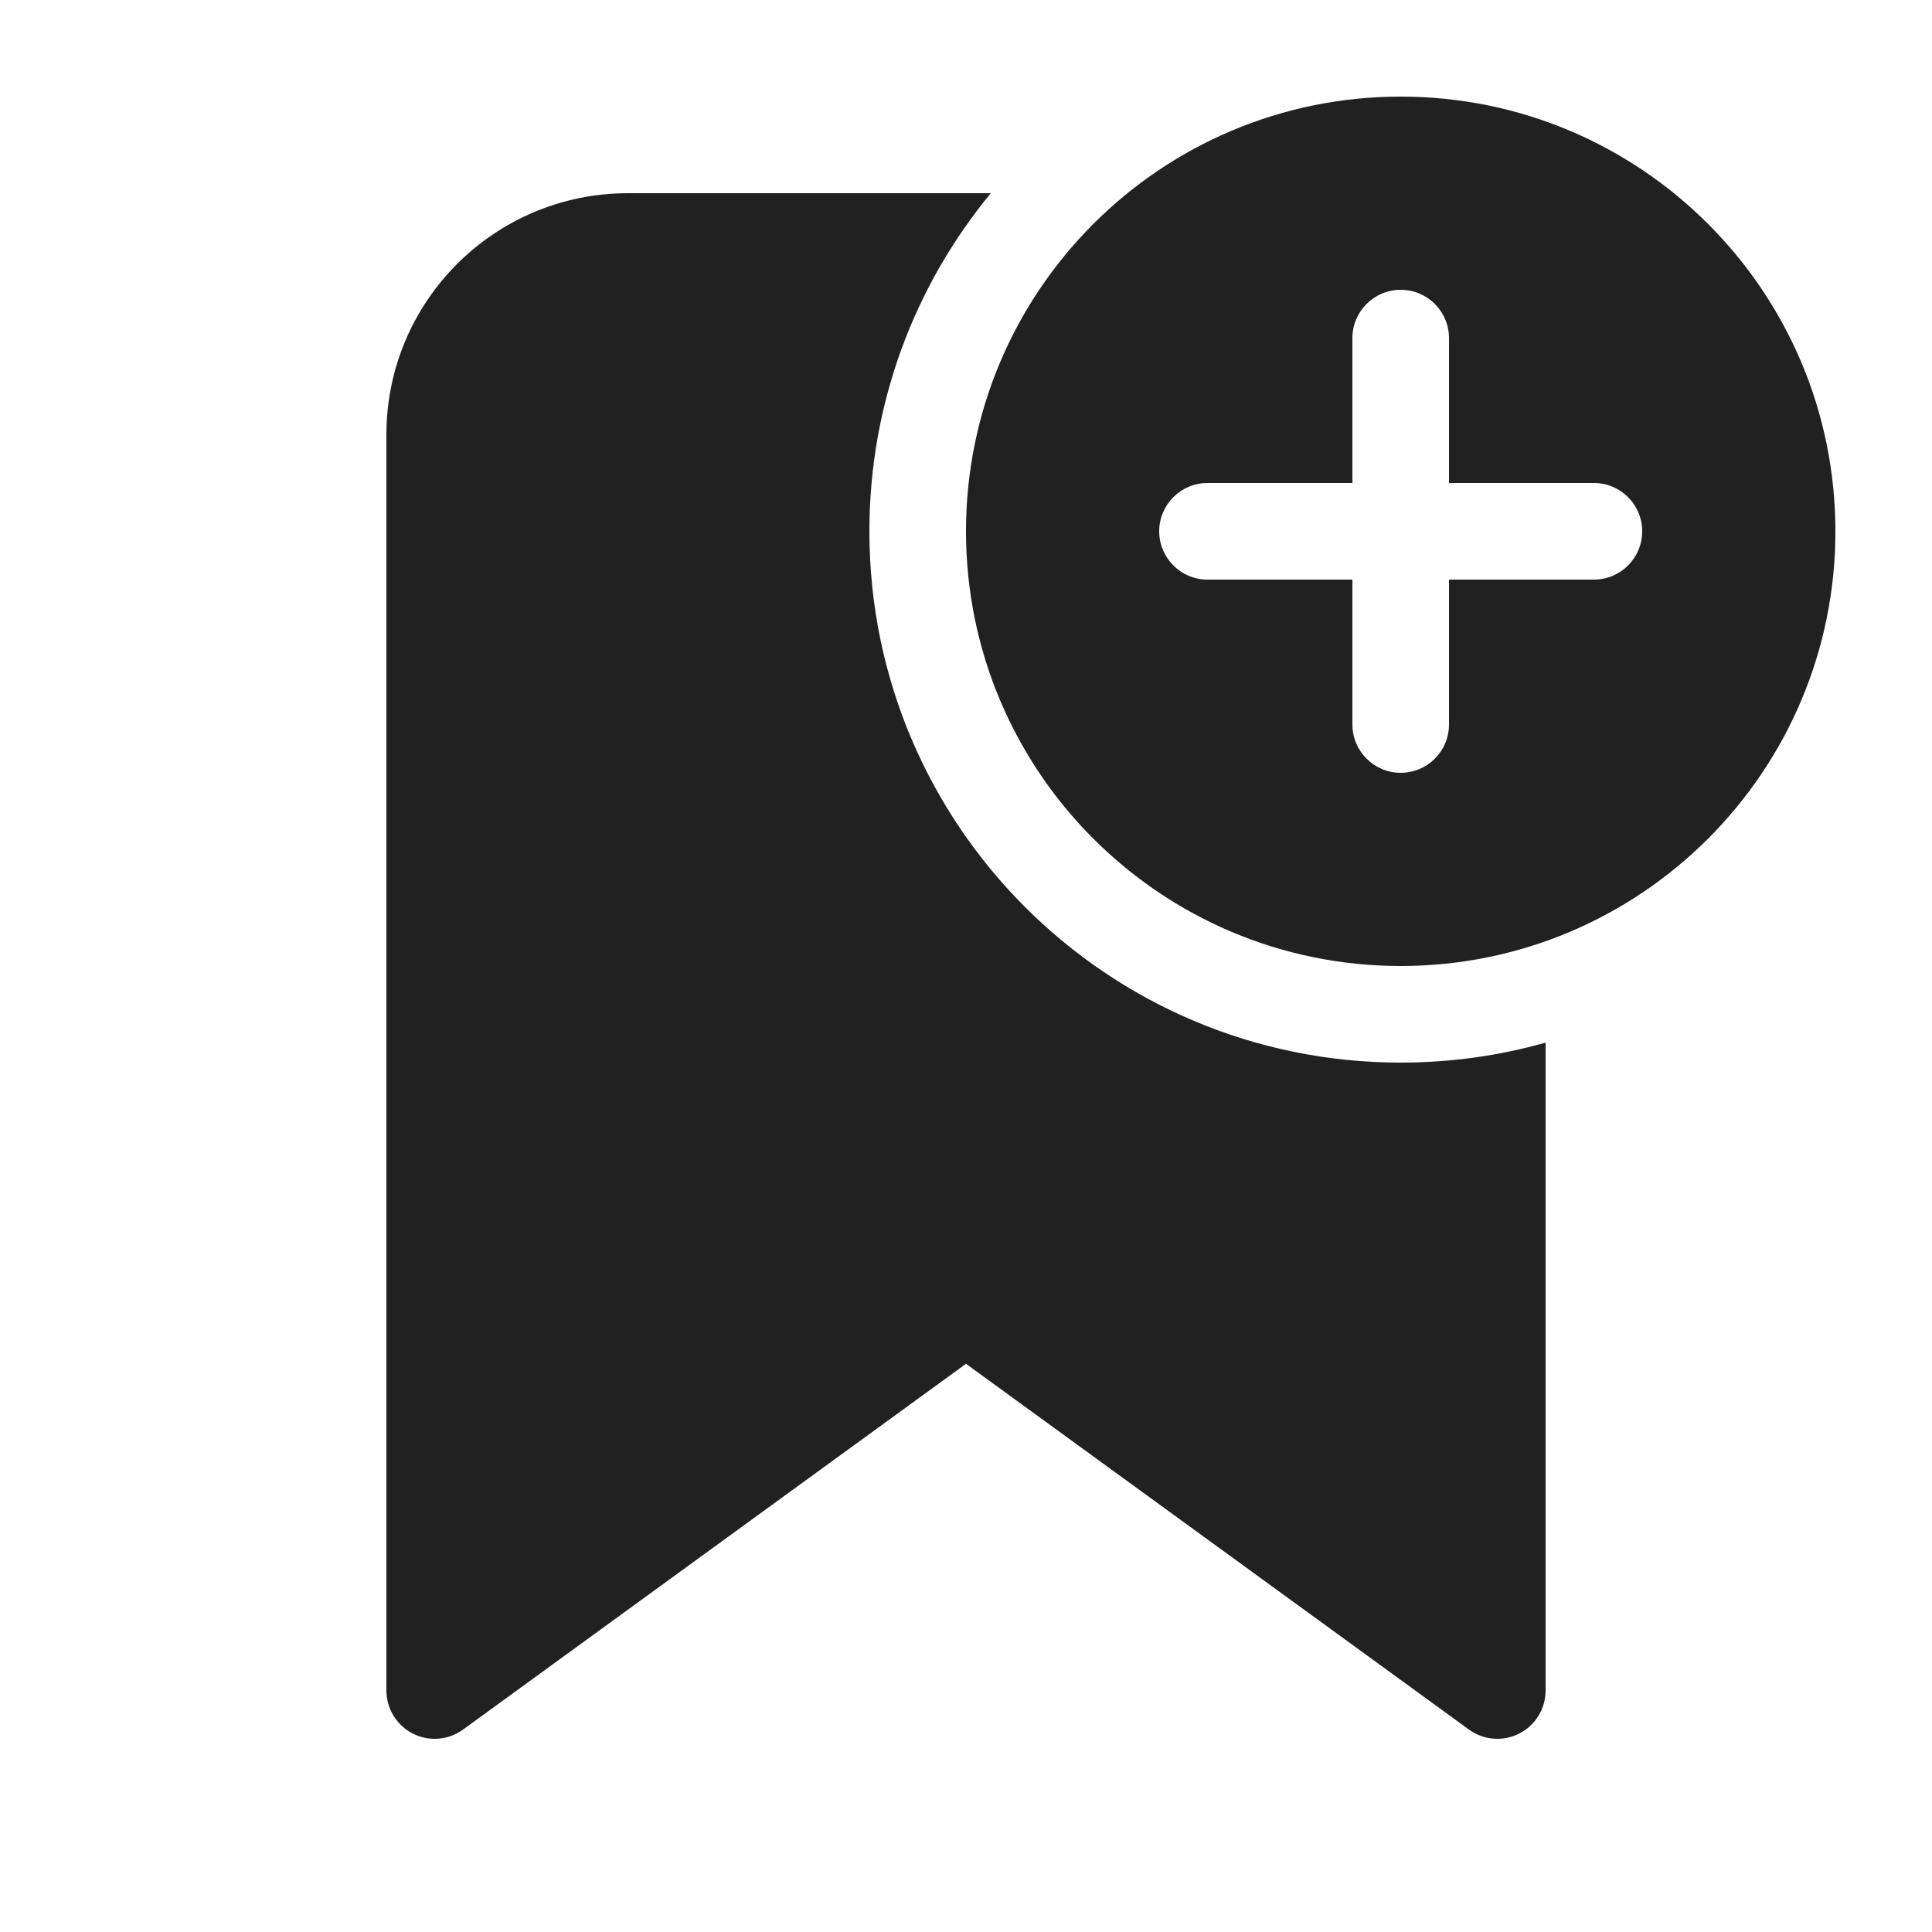 <svg viewBox="0 0 20 20" fill="none" xmlns="http://www.w3.org/2000/svg">
<path d="M19 5.5C19 7.985 16.985 10 14.5 10C12.015 10 10 7.985 10 5.5C10 3.015 12.015 1 14.5 1C16.985 1 19 3.015 19 5.5ZM15 3.5C15 3.224 14.776 3 14.5 3C14.224 3 14 3.224 14 3.5V5H12.5C12.224 5 12 5.224 12 5.5C12 5.776 12.224 6 12.5 6H14V7.5C14 7.776 14.224 8 14.5 8C14.776 8 15 7.776 15 7.5V6H16.5C16.776 6 17 5.776 17 5.5C17 5.224 16.776 5 16.5 5H15V3.5ZM14.5 11C15.02 11 15.523 10.928 16 10.793V17.5C16 17.688 15.895 17.86 15.727 17.946C15.559 18.031 15.358 18.015 15.206 17.904L10 14.118L4.794 17.904C4.642 18.015 4.441 18.031 4.273 17.946C4.106 17.86 4 17.688 4 17.5V4.5C4 3.119 5.119 2 6.5 2H10.257C9.472 2.951 9 4.17 9 5.5C9 8.538 11.462 11 14.5 11Z" fill="#212121"/>
</svg>
